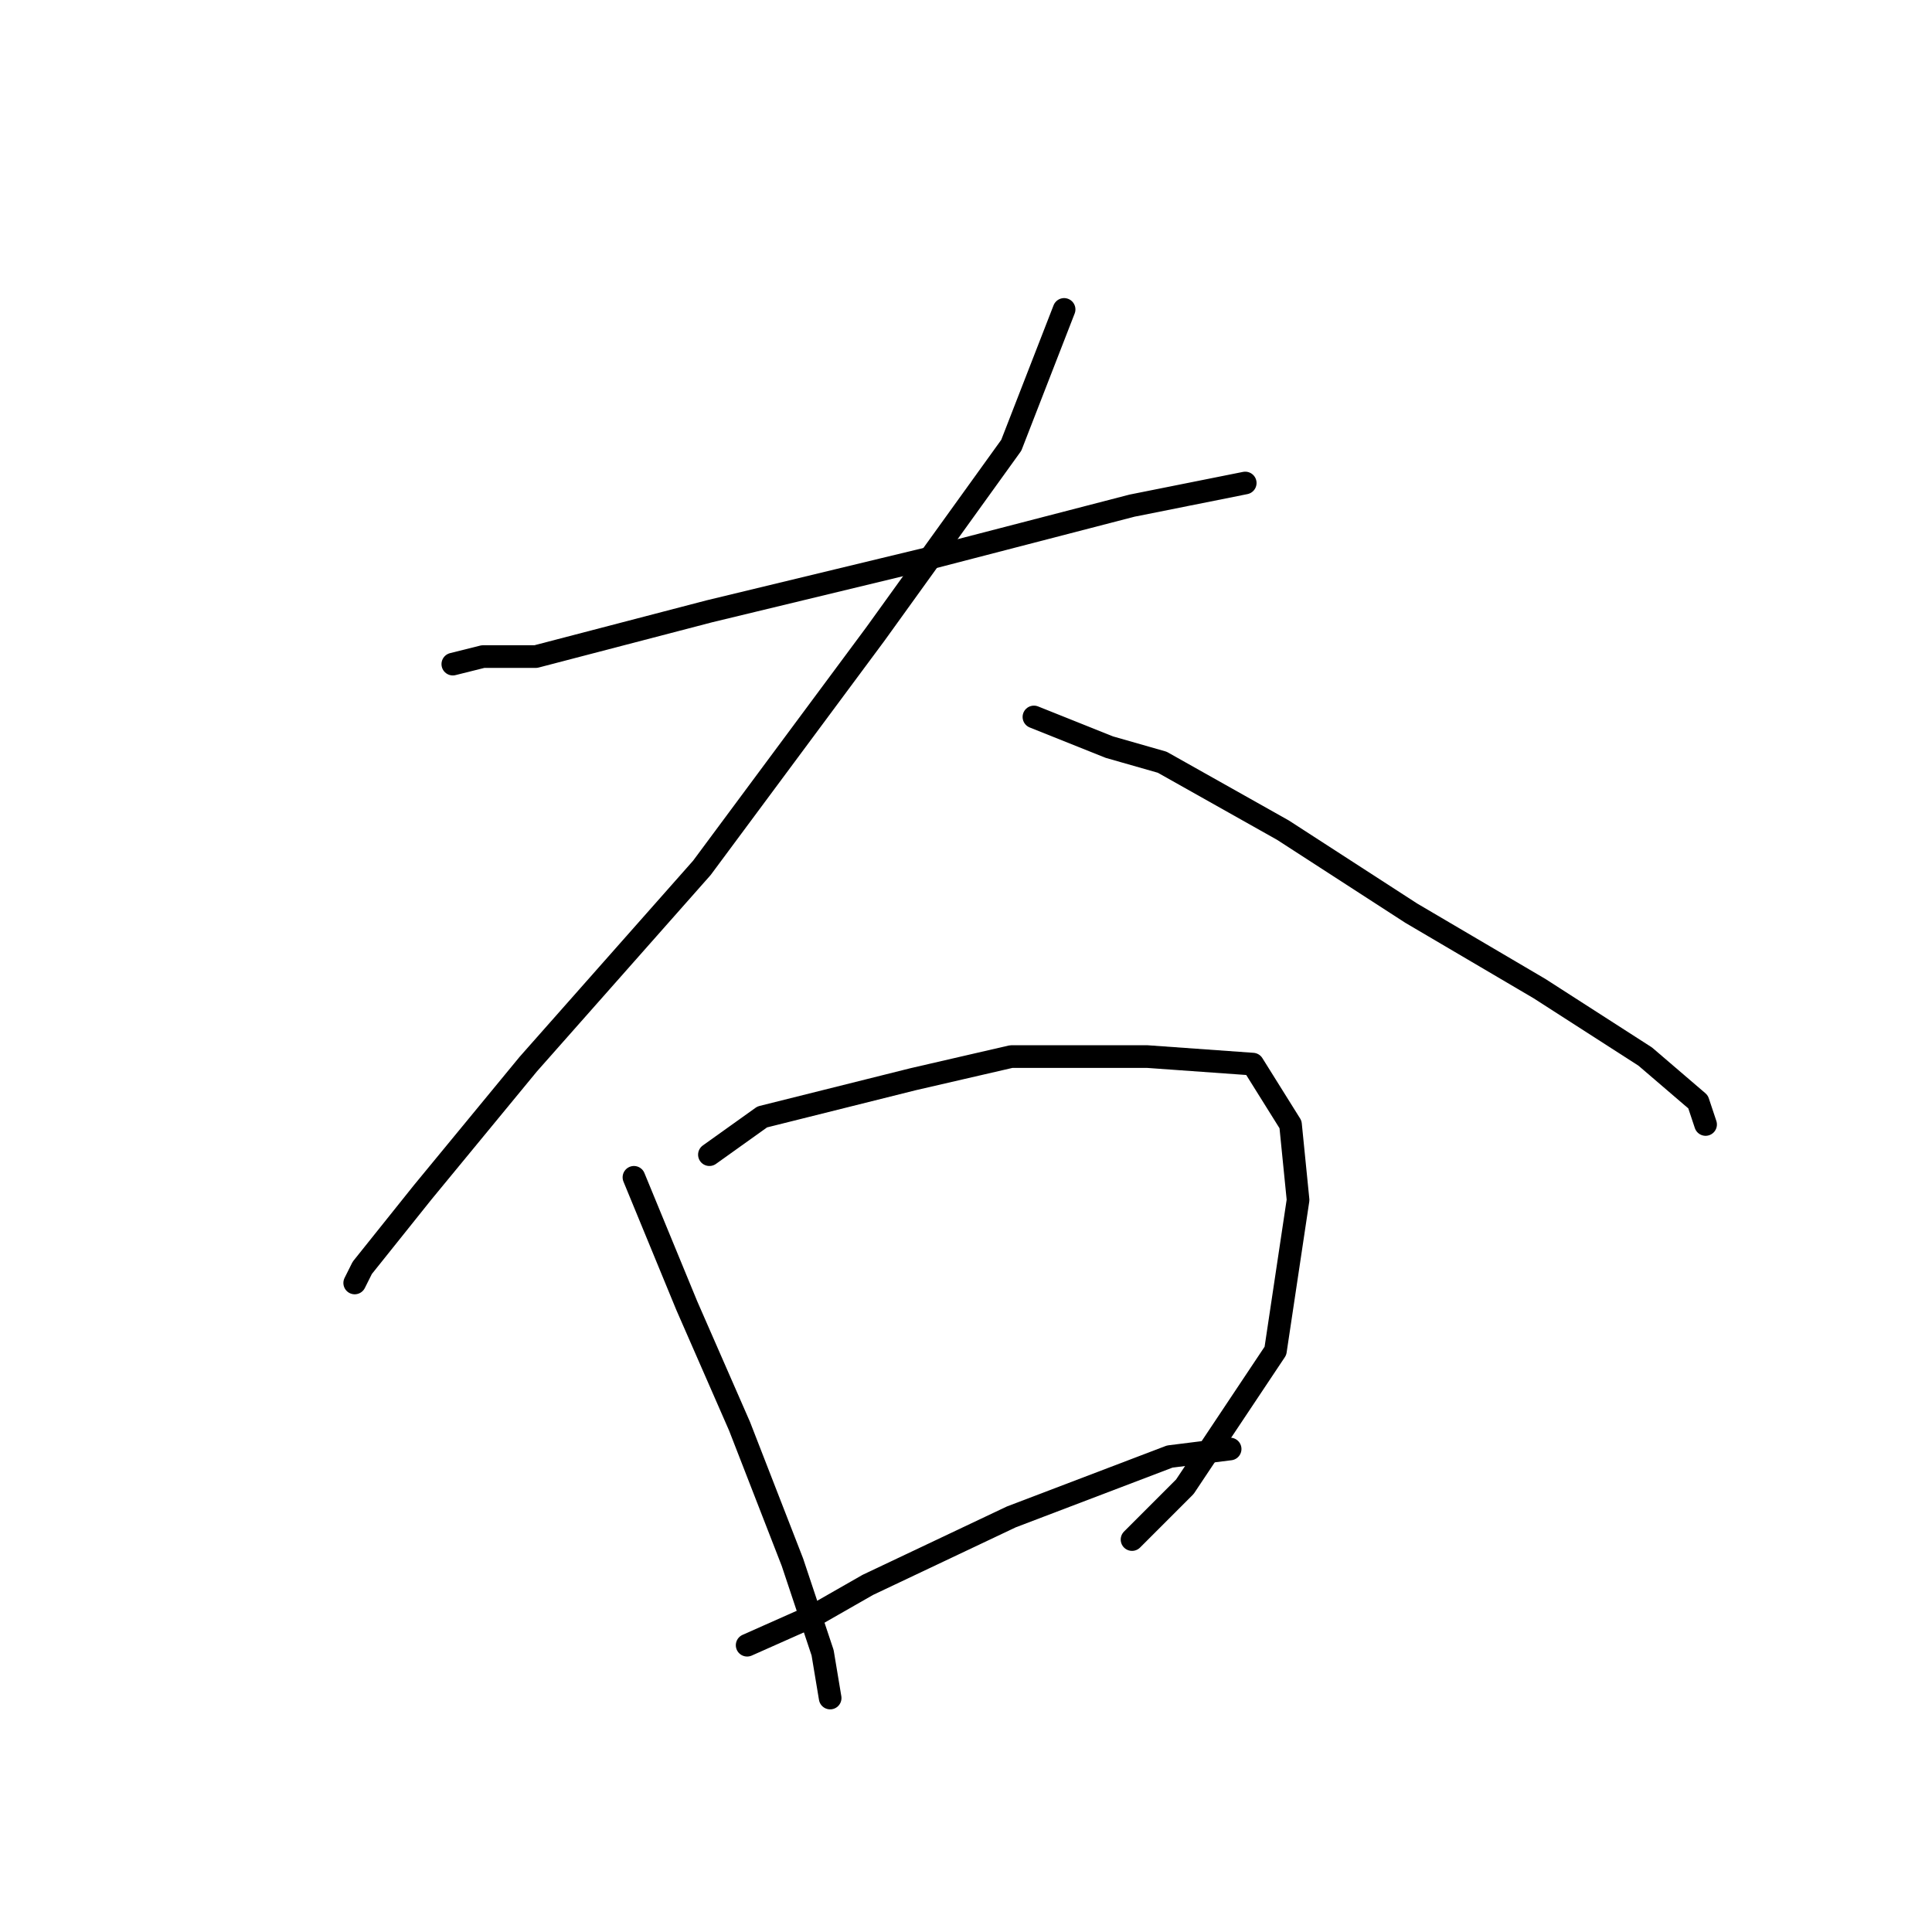 <?xml version="1.0" standalone="no"?>
    <svg width="256" height="256" xmlns="http://www.w3.org/2000/svg" version="1.1">
    <polyline stroke="black" stroke-width="3" stroke-linecap="round" fill="transparent" stroke-linejoin="round" points="60 88 64 87 71 87 94 81 123 74 150 67 165 64 165 64 " />
        <polyline stroke="black" stroke-width="3" stroke-linecap="round" fill="transparent" stroke-linejoin="round" points="141 41 134 59 116 84 93 115 70 141 56 158 48 168 47 170 47 170 " />
        <polyline stroke="black" stroke-width="3" stroke-linecap="round" fill="transparent" stroke-linejoin="round" points="137 95 147 99 154 101 170 110 187 121 204 131 218 140 225 146 226 149 226 149 " />
        <polyline stroke="black" stroke-width="3" stroke-linecap="round" fill="transparent" stroke-linejoin="round" points="84 156 91 173 98 189 105 207 109 219 110 225 110 225 " />
        <polyline stroke="black" stroke-width="3" stroke-linecap="round" fill="transparent" stroke-linejoin="round" points="94 153 101 148 121 143 134 140 152 140 166 141 171 149 172 159 169 179 157 197 150 204 150 204 " />
        <polyline stroke="black" stroke-width="3" stroke-linecap="round" fill="transparent" stroke-linejoin="round" points="99 218 108 214 115 210 134 201 155 193 163 192 163 192 " />
        </svg>